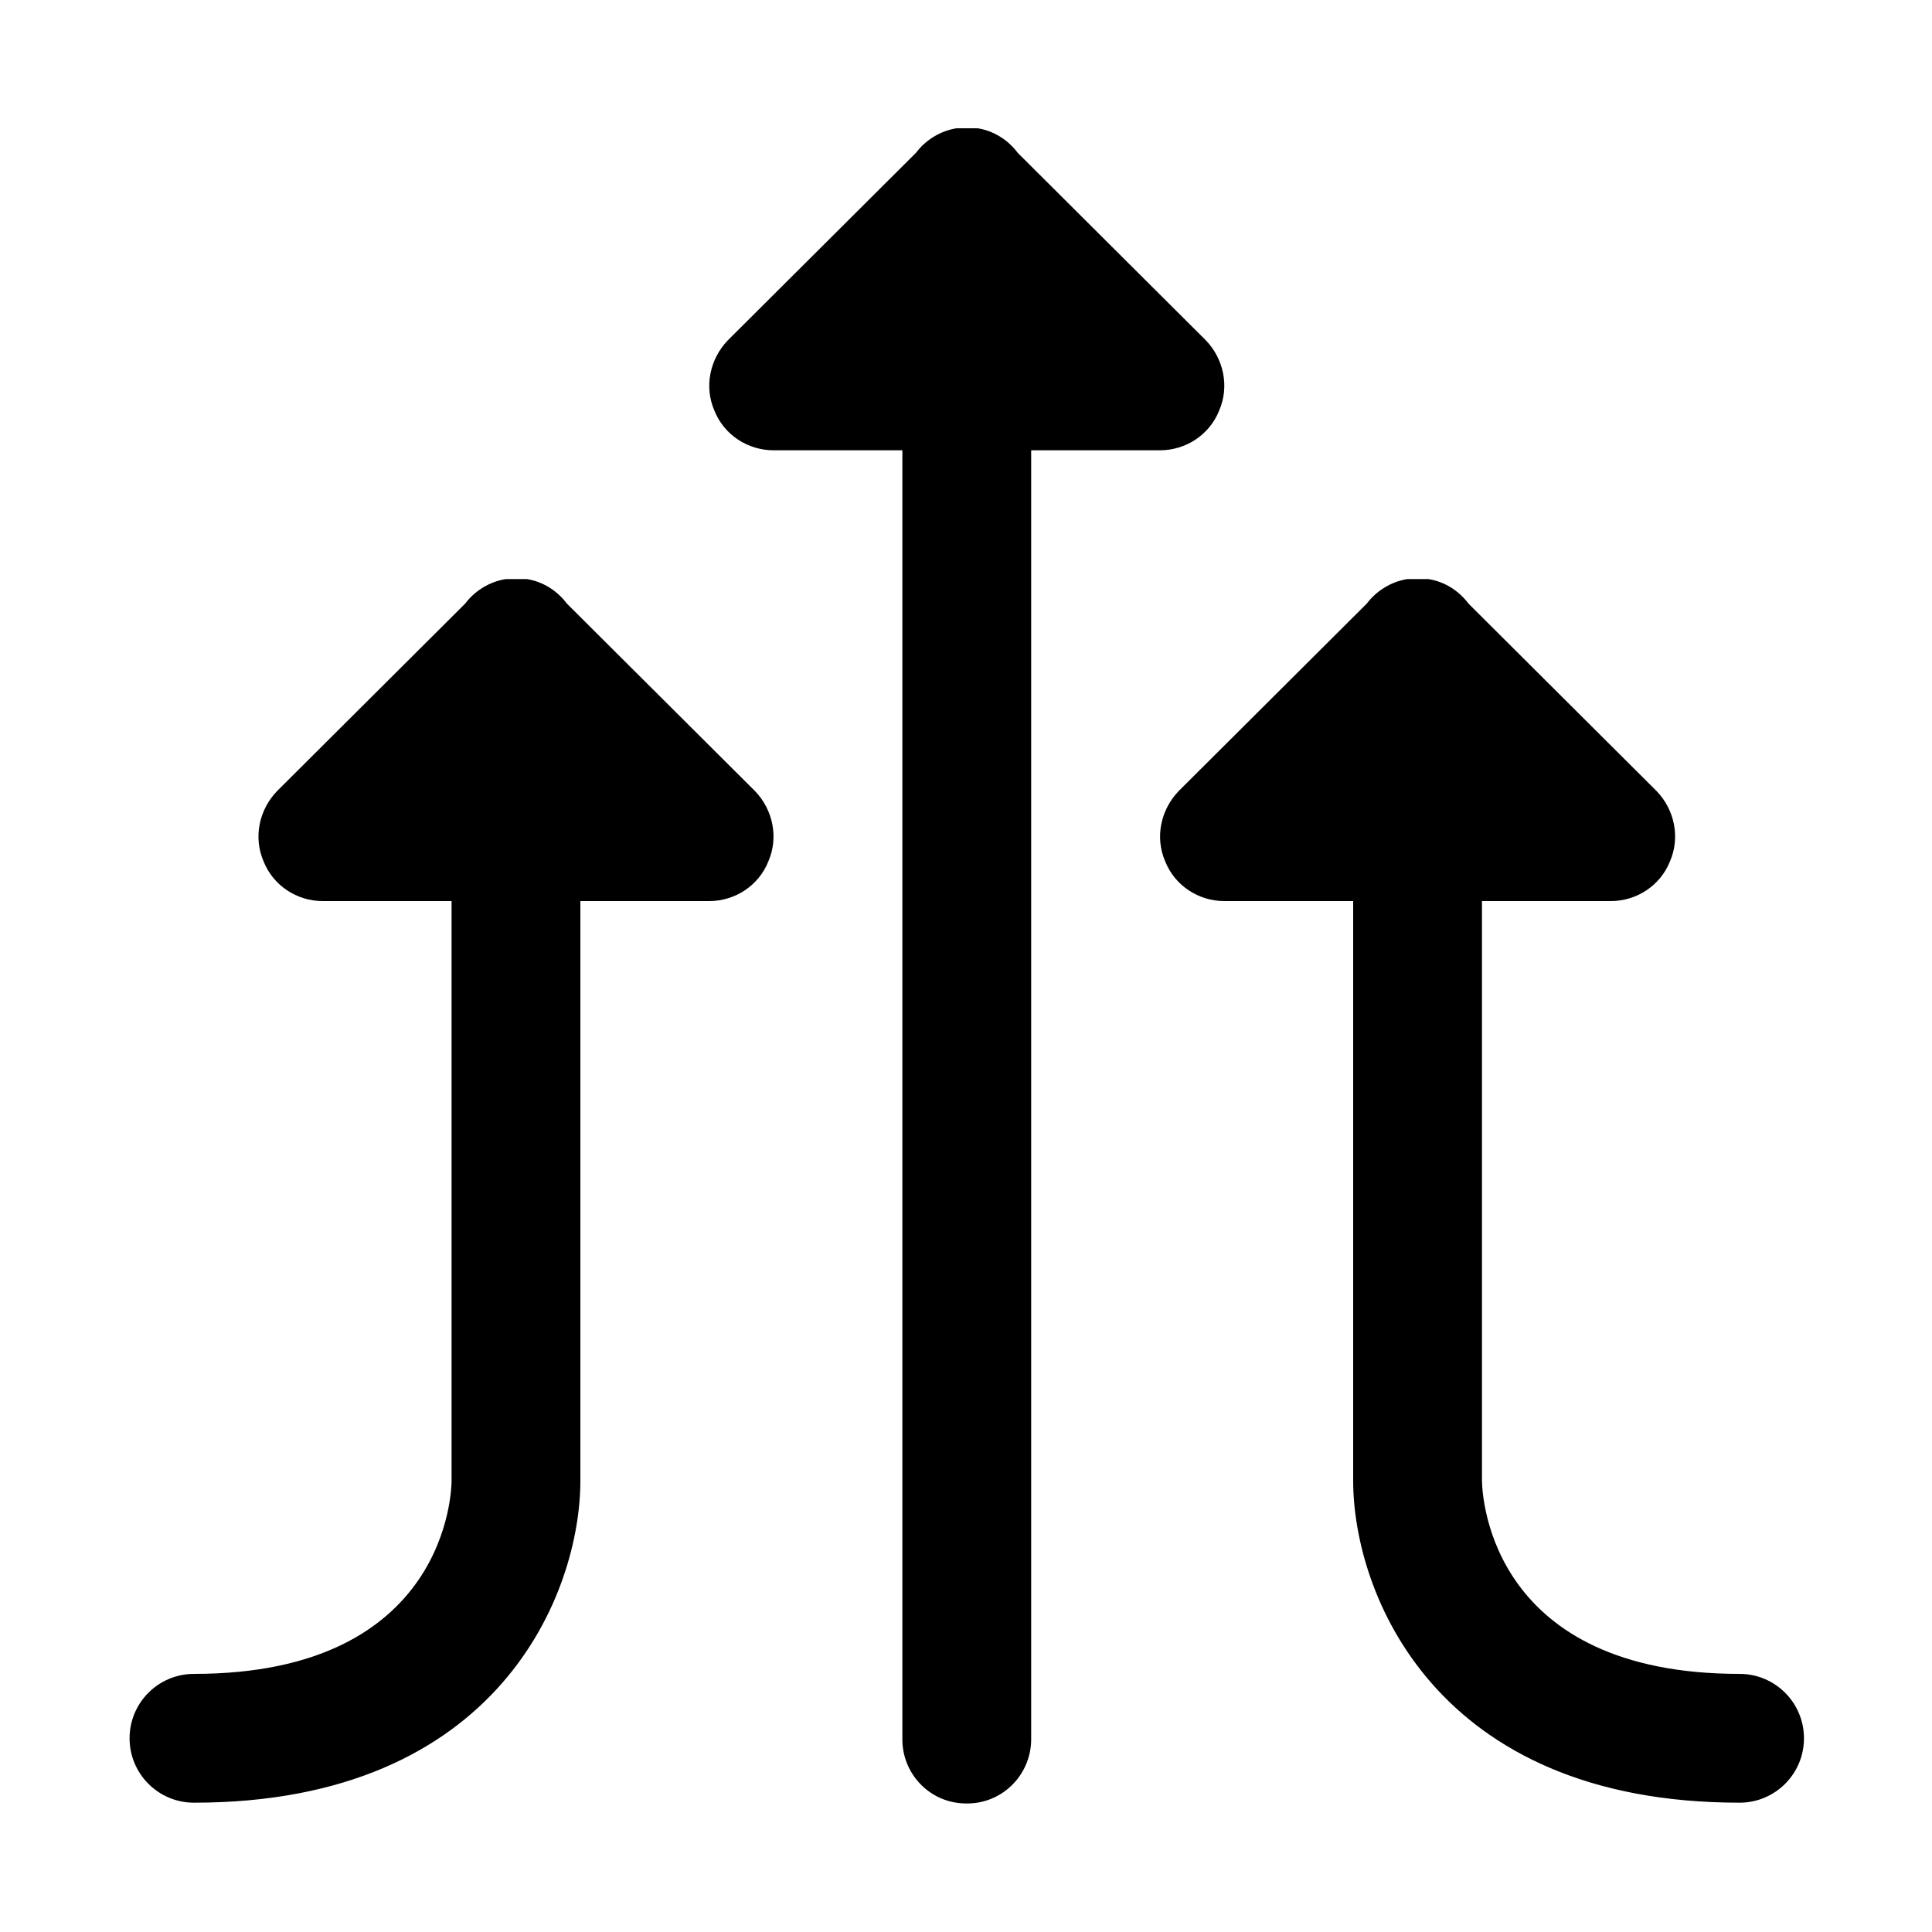 <svg xmlns="http://www.w3.org/2000/svg"  viewBox="0 0 30 30" width="100px" height="100px"><path d="M 14.852 1.992 C 14.602 2.032 14.373 2.173 14.223 2.373 L 11.303 5.283 C 11.023 5.573 10.932 6.003 11.092 6.373 C 11.242 6.753 11.612 6.992 12.012 6.992 L 14.012 6.992 L 14.012 26.992 C 14.002 27.542 14.442 28.004 15.002 28.004 C 15.552 28.014 16.002 27.573 16.012 27.023 L 16.012 6.992 L 18.012 6.992 C 18.412 6.992 18.782 6.753 18.932 6.373 C 19.092 6.003 19.003 5.573 18.723 5.283 L 15.803 2.373 C 15.653 2.173 15.432 2.032 15.182 1.992 L 14.852 1.992 z M 7.852 8.992 C 7.602 9.032 7.373 9.173 7.223 9.373 L 4.303 12.283 C 4.023 12.573 3.932 13.003 4.092 13.373 C 4.242 13.753 4.612 13.992 5.012 13.992 L 7.012 13.992 L 7.012 20.992 L 7.012 22.992 C 7.012 23.114 6.967 25.992 3.012 25.992 C 2.46 25.992 2.012 26.439 2.012 26.992 C 2.012 27.545 2.46 27.992 3.012 27.992 C 7.758 27.992 9.012 24.722 9.012 22.992 L 9.012 21.023 L 9.012 20.992 L 9.012 13.992 L 11.012 13.992 C 11.412 13.992 11.782 13.753 11.932 13.373 C 12.092 13.003 12.003 12.573 11.723 12.283 L 8.803 9.373 C 8.653 9.173 8.432 9.032 8.182 8.992 L 7.852 8.992 z M 21.852 8.992 C 21.602 9.032 21.373 9.173 21.223 9.373 L 18.303 12.283 C 18.023 12.573 17.932 13.003 18.092 13.373 C 18.242 13.753 18.612 13.992 19.012 13.992 L 21.012 13.992 L 21.012 20.992 L 21.012 22.992 C 21.012 24.721 22.266 27.992 27.012 27.992 C 27.564 27.992 28.012 27.545 28.012 26.992 C 28.012 26.439 27.564 25.992 27.012 25.992 C 23.178 25.992 23.017 23.291 23.012 22.992 L 23.012 21.023 L 23.012 20.992 L 23.012 13.992 L 25.012 13.992 C 25.412 13.992 25.782 13.753 25.932 13.373 C 26.092 13.003 26.003 12.573 25.723 12.283 L 22.803 9.373 C 22.653 9.173 22.432 9.032 22.182 8.992 L 21.852 8.992 z"/></svg>
